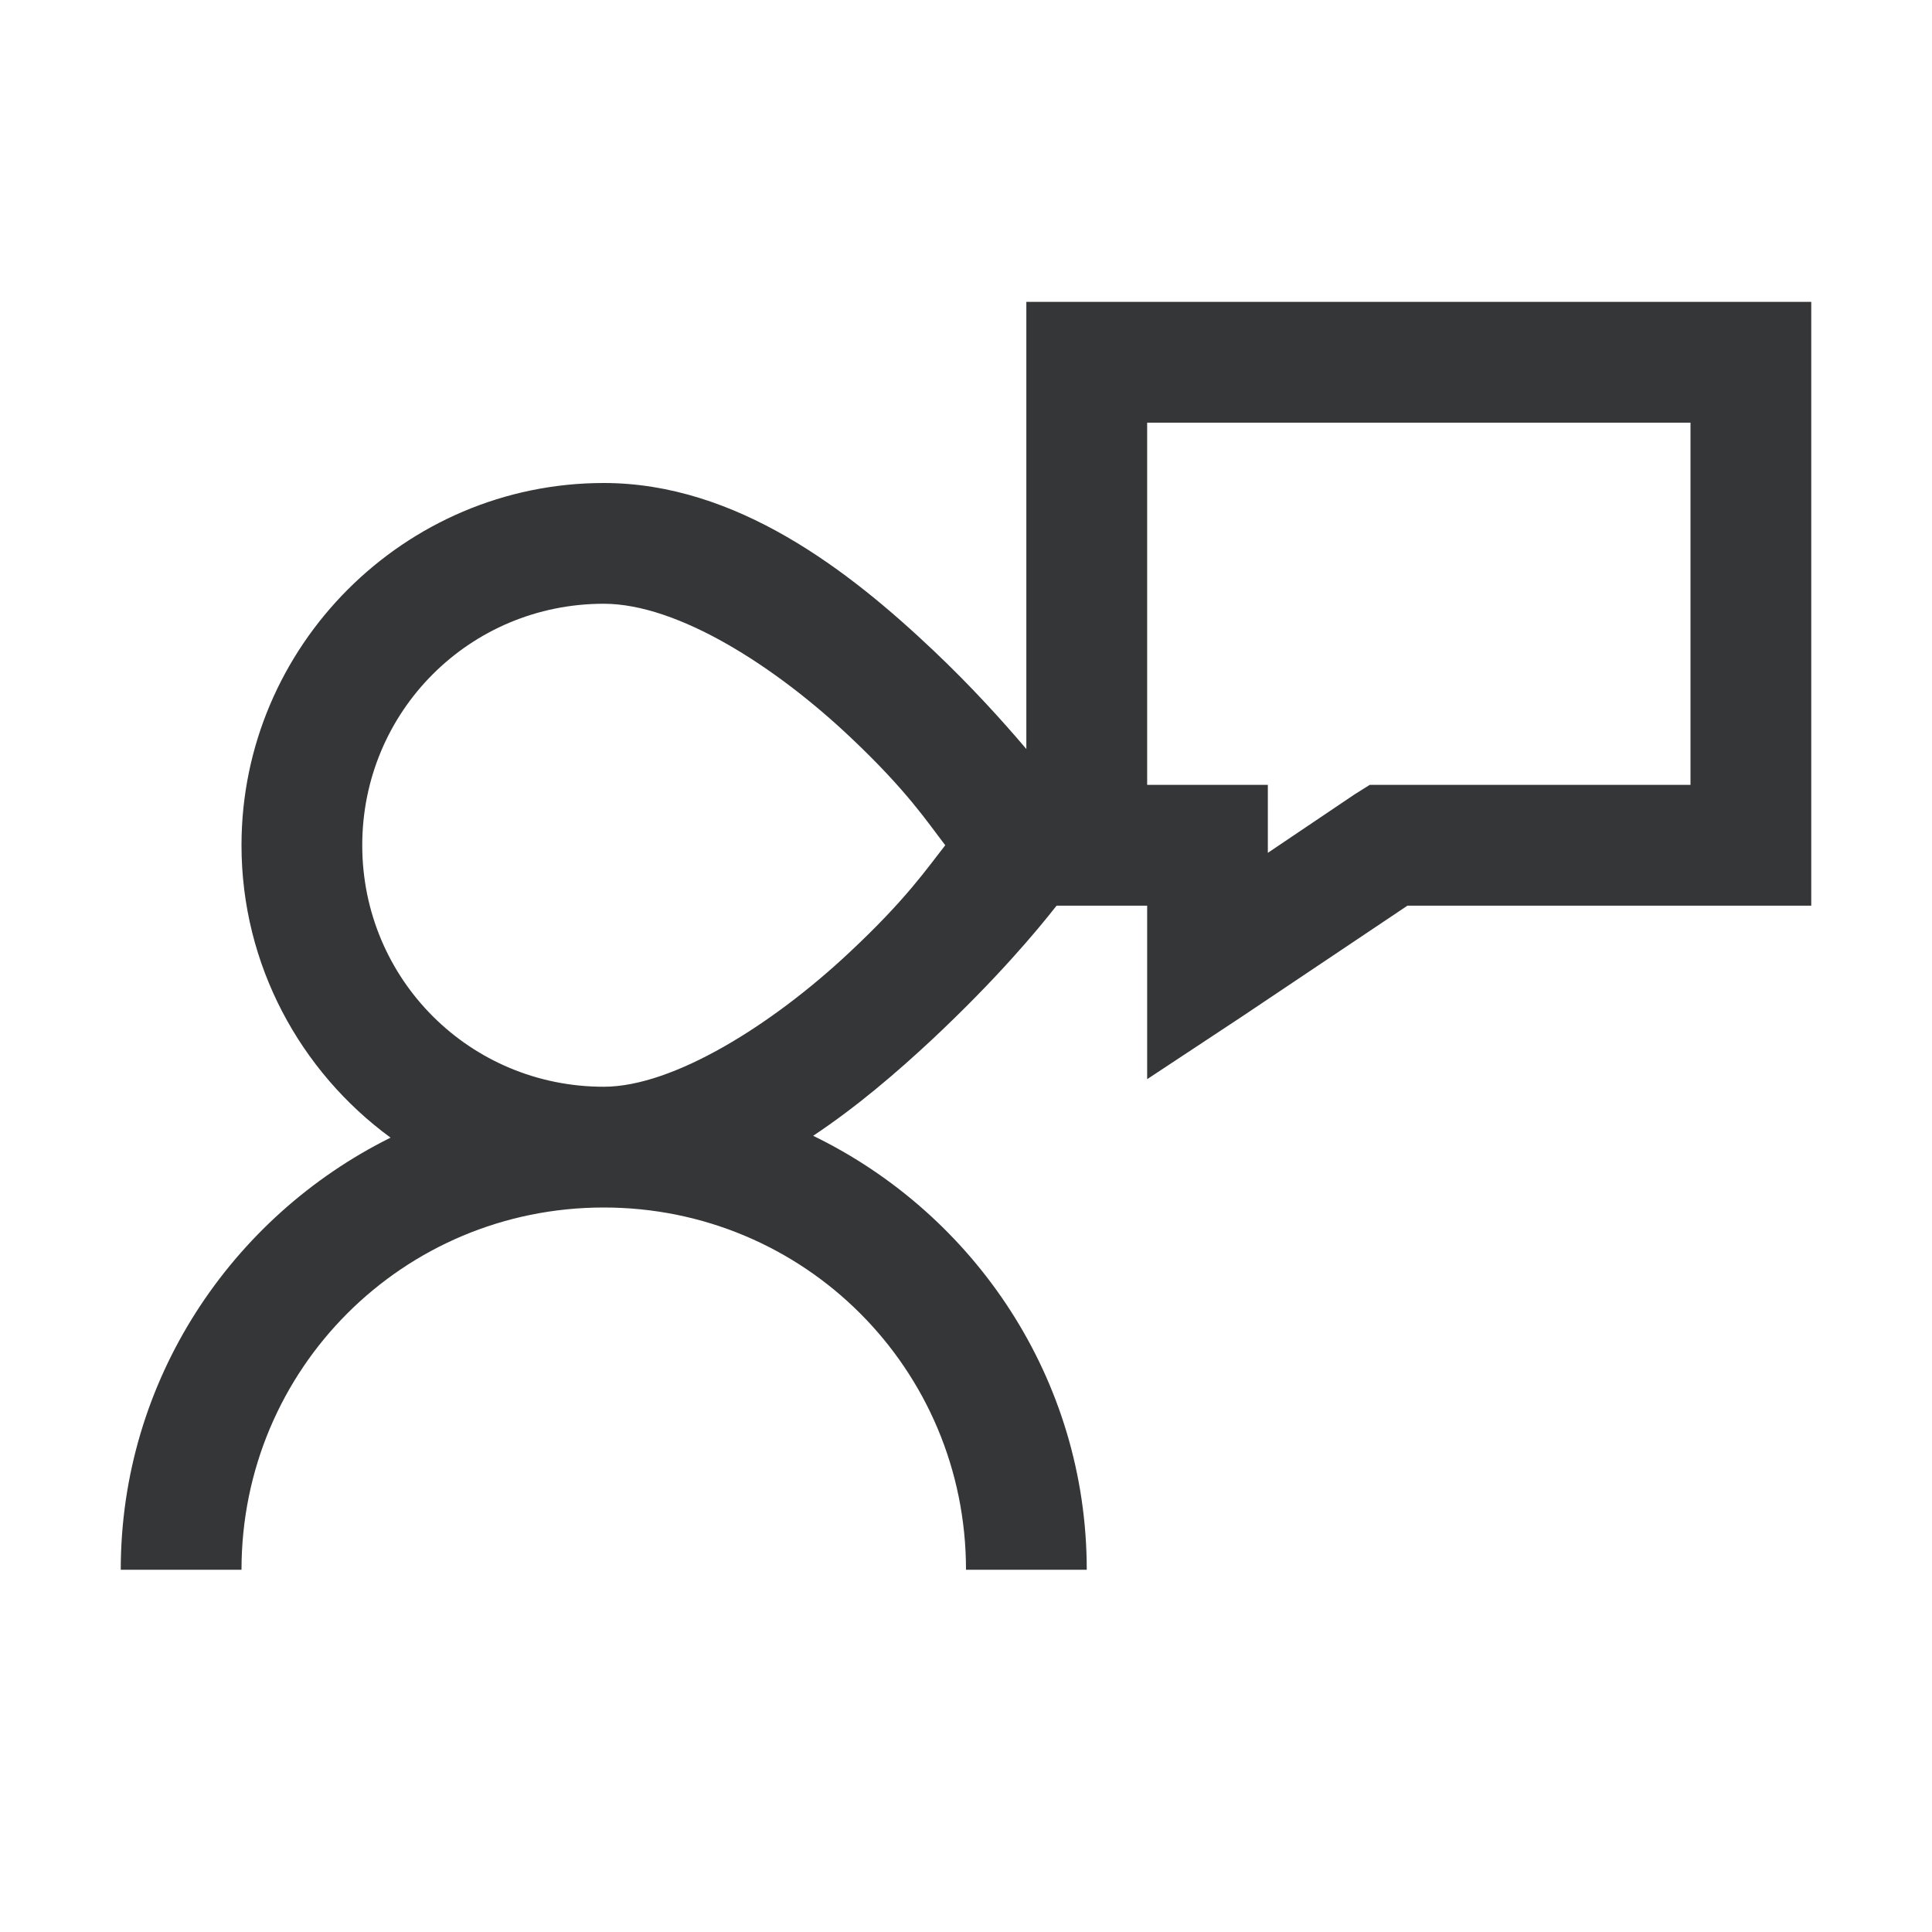 <svg width="26" height="26" viewBox="0 0 26 26" fill="none" xmlns="http://www.w3.org/2000/svg">
<path d="M13.812 4.062V10.08C13.489 9.699 13.073 9.239 12.568 8.76C11.432 7.684 9.915 6.5 8.125 6.5C5.443 6.5 3.25 8.693 3.25 11.375C3.25 12.987 4.043 14.422 5.256 15.31C3.114 16.374 1.625 18.576 1.625 21.125H3.25C3.25 18.424 5.424 16.25 8.125 16.25C10.826 16.25 13 18.424 13 21.125H14.625C14.625 18.557 13.114 16.339 10.943 15.285C11.53 14.895 12.07 14.431 12.543 13.99C13.406 13.181 13.949 12.533 14.219 12.188H15.438V14.523L16.707 13.685L18.941 12.188H24.375V4.062H13.812ZM15.438 5.688H22.75V10.562H18.434L18.23 10.69L17.062 11.477V10.562H15.438V5.688ZM8.125 8.125C9.125 8.125 10.442 8.972 11.451 9.928C12.207 10.642 12.479 11.061 12.721 11.375C12.473 11.689 12.194 12.105 11.426 12.822C10.404 13.781 9.068 14.625 8.125 14.625C6.322 14.625 4.875 13.178 4.875 11.375C4.875 9.572 6.322 8.125 8.125 8.125Z" fill="#353637"/>
</svg>
